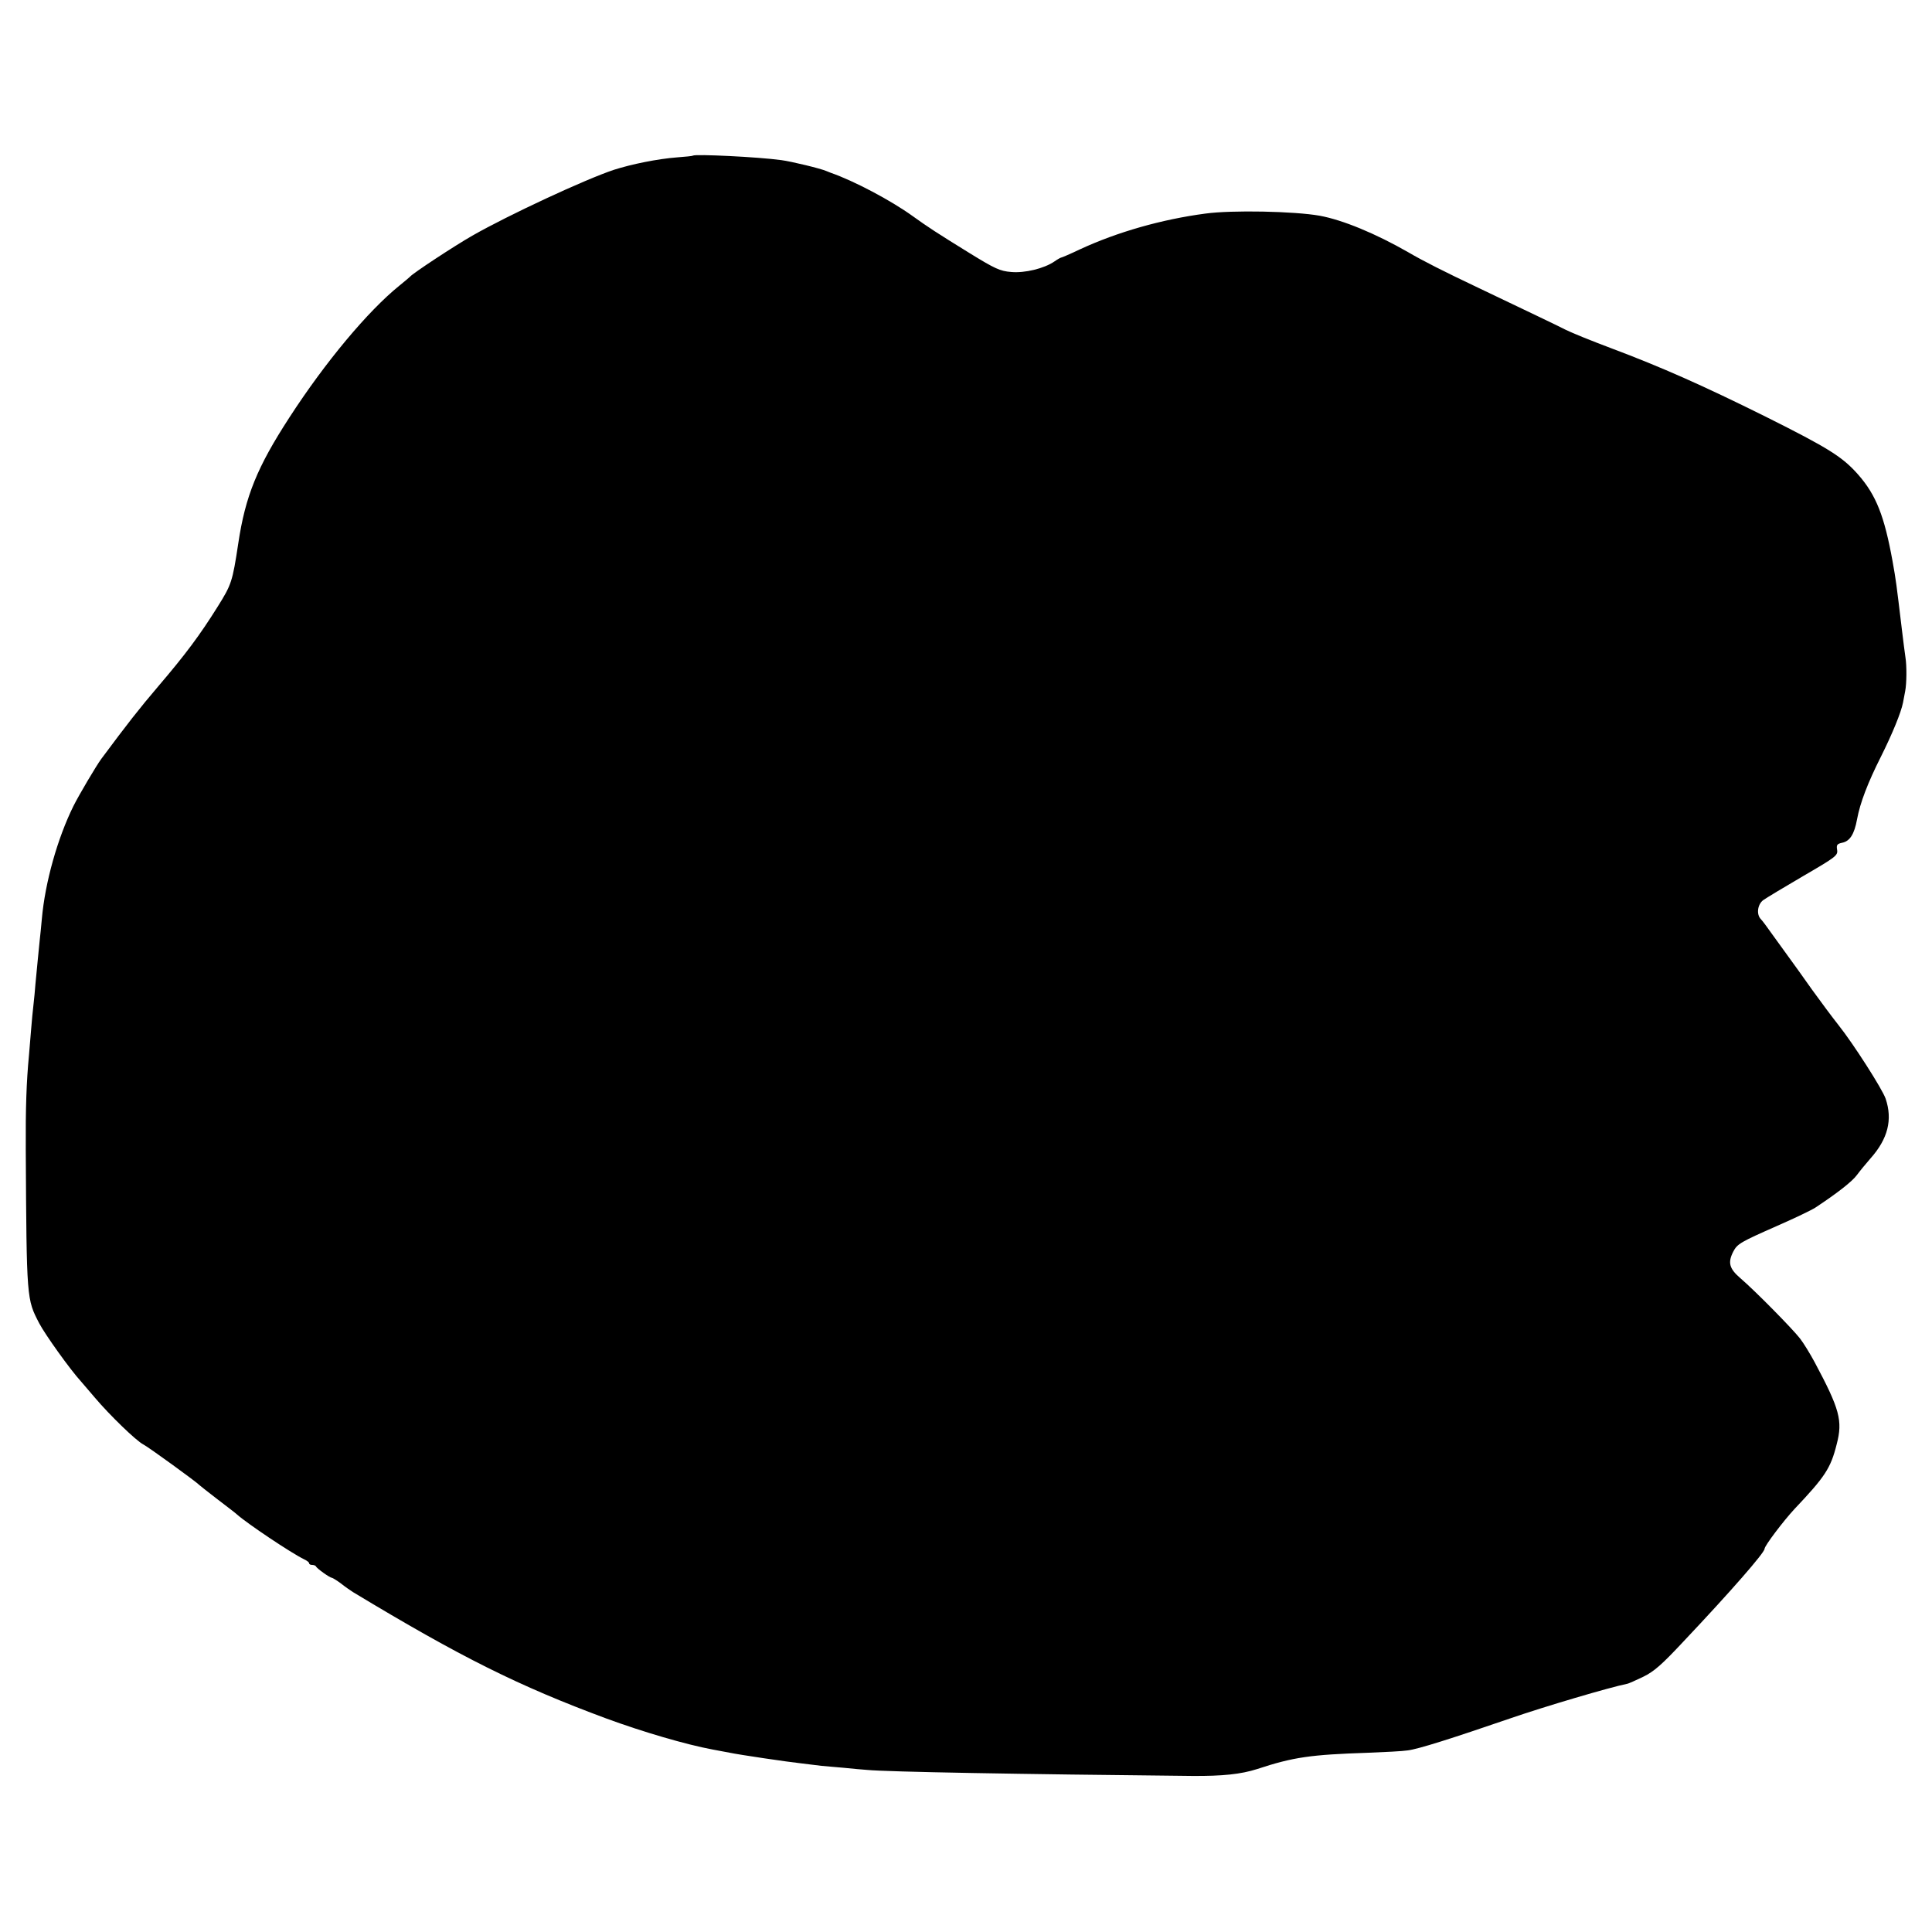 <svg version="1" xmlns="http://www.w3.org/2000/svg" width="1200" height="1200" viewBox="0 0 900 900"><path d="M322.8 72.5c-.2.2-3.4.5-7.3.8-9.2.7-21.4 3.2-29.5 5.8-13.3 4.4-49.2 21.1-66 30.7-8.4 4.8-27.7 17.5-29 19.1-.3.3-2.5 2.2-5 4.2-14.6 11.8-34.5 35.6-51.2 61.4-15 23.1-20.5 36.6-23.8 58.6-2.7 17.9-3.2 19.3-9.6 29.5-8.3 13.3-15.2 22.5-27.5 36.9-9.2 10.8-14.5 17.6-26.7 34-2.3 3.1-10.4 16.8-13 22-7.4 15-13.2 35.5-14.7 52.5-.3 3.6-.8 8.1-1 10-.4 4.3-1.4 13.7-2 20.5-.2 2.7-.6 7-.9 9.5-.3 2.5-.8 7.6-1.1 11.5-.3 3.8-.8 9.2-1 12-1.2 12.6-1.6 24.6-1.5 44 .4 70.3.4 69.6 6.3 81 2.8 5.3 14.3 21.4 19.4 27 1 1.1 3.9 4.6 6.6 7.7 6.6 7.8 19.1 20 22.5 21.7 2.5 1.3 25.1 17.7 26.2 19 .3.3 4.1 3.3 8.4 6.6 4.3 3.3 8.4 6.4 9 7 4.6 4.1 25.1 17.9 31.3 20.9 1.3.6 2.3 1.4 2.3 1.8 0 .5.6.8 1.4.8.8 0 1.6.3 1.8.7.4 1 6.5 5.3 7.4 5.3.3 0 2.3 1.2 4.3 2.7 2 1.6 4.5 3.3 5.6 4 50.2 30.3 77.1 43.7 118.1 58.9 16.9 6.2 37 12.1 49.4 14.4 3 .6 6.6 1.2 8 1.5 4.2.9 27.1 4.3 33.7 5 3.5.4 7.5.9 9 1.1 1.6.1 6.2.6 10.3.9 4.1.4 9.1.9 11 1 9.2.9 70.5 2 151.5 2.8 14 .1 22.6-.8 30.1-3.2 17-5.6 24.9-6.7 51.7-7.6 7.6-.3 16-.7 18.5-1.1 4.9-.6 20.3-5.5 47.7-14.9 15.9-5.5 46.4-14.5 54.4-16.1.8-.1 4.2-1.7 7.6-3.3 5.1-2.5 8.7-5.7 18.7-16.4 22.1-23.4 37.8-41.4 37.8-43.2 0-1.4 8.8-13 13.9-18.5 14.3-15.1 16.9-19 19.7-30.2 2.9-11 1.4-16.4-10.3-38.3-2.1-3.9-5.1-8.8-6.8-11-3.5-4.5-20.8-22.1-27.8-28.1-5.1-4.4-5.9-7.2-3.3-12.3 1.9-3.7 3.4-4.5 20.6-12.1 8-3.5 15.9-7.3 17.6-8.4 10.3-6.8 17.2-12.2 19.4-15.2 1.4-1.9 4.2-5.3 6.3-7.7 8.2-9.2 10.4-18.1 7.1-27.9-1.6-4.6-15.2-25.8-21.9-34.2-2.7-3.4-8.3-10.9-12.4-16.6-4.1-5.8-9.1-12.8-11.1-15.5-2-2.8-5.4-7.5-7.6-10.5-2.1-3-4.4-6.1-5.1-6.8-2.2-2.2-1.6-6.9 1.1-8.9 1.4-1 9.7-6 18.6-11.2 15.3-8.9 16.2-9.6 15.8-12.2-.4-2.3 0-2.8 2.3-3.3 3.6-.7 5.7-3.9 7-11 1.4-7.6 5-17 11.1-29.1 5.3-10.6 9.4-20.6 10.3-25.2.3-1.5.7-3.9 1-5.3.7-3.5.8-11.8.1-16-.3-1.9-1-7.6-1.6-12.5-2.7-22.4-2.7-22.7-4.4-32.2-3.8-20.9-7.6-30.6-15.9-40.1-7.4-8.4-13.8-12.4-43.2-27.1-29-14.4-48.3-23-72-31.9-8.8-3.3-18.2-7.1-21-8.5-4.7-2.4-18.4-8.9-41-19.7-16-7.6-25.5-12.4-32.5-16.5-15.2-8.7-30.4-15-41.2-17-11.8-2.1-40.9-2.7-53.3-1-20.4 2.7-41 8.6-58.3 16.6-4.6 2.2-8.6 3.9-8.9 3.9-.2 0-1.7.8-3.1 1.8-4.8 3.3-13.9 5.5-20.2 4.9-5.1-.4-7.5-1.5-19.2-8.7-15.7-9.7-19.5-12.2-26.6-17.3-10.1-7.3-27.5-16.5-38.2-20.2-.3-.1-1.2-.5-2-.8-2.7-1.2-16.4-4.5-21-5.1-10.8-1.5-40.2-2.9-41.2-2.1z"/></svg>